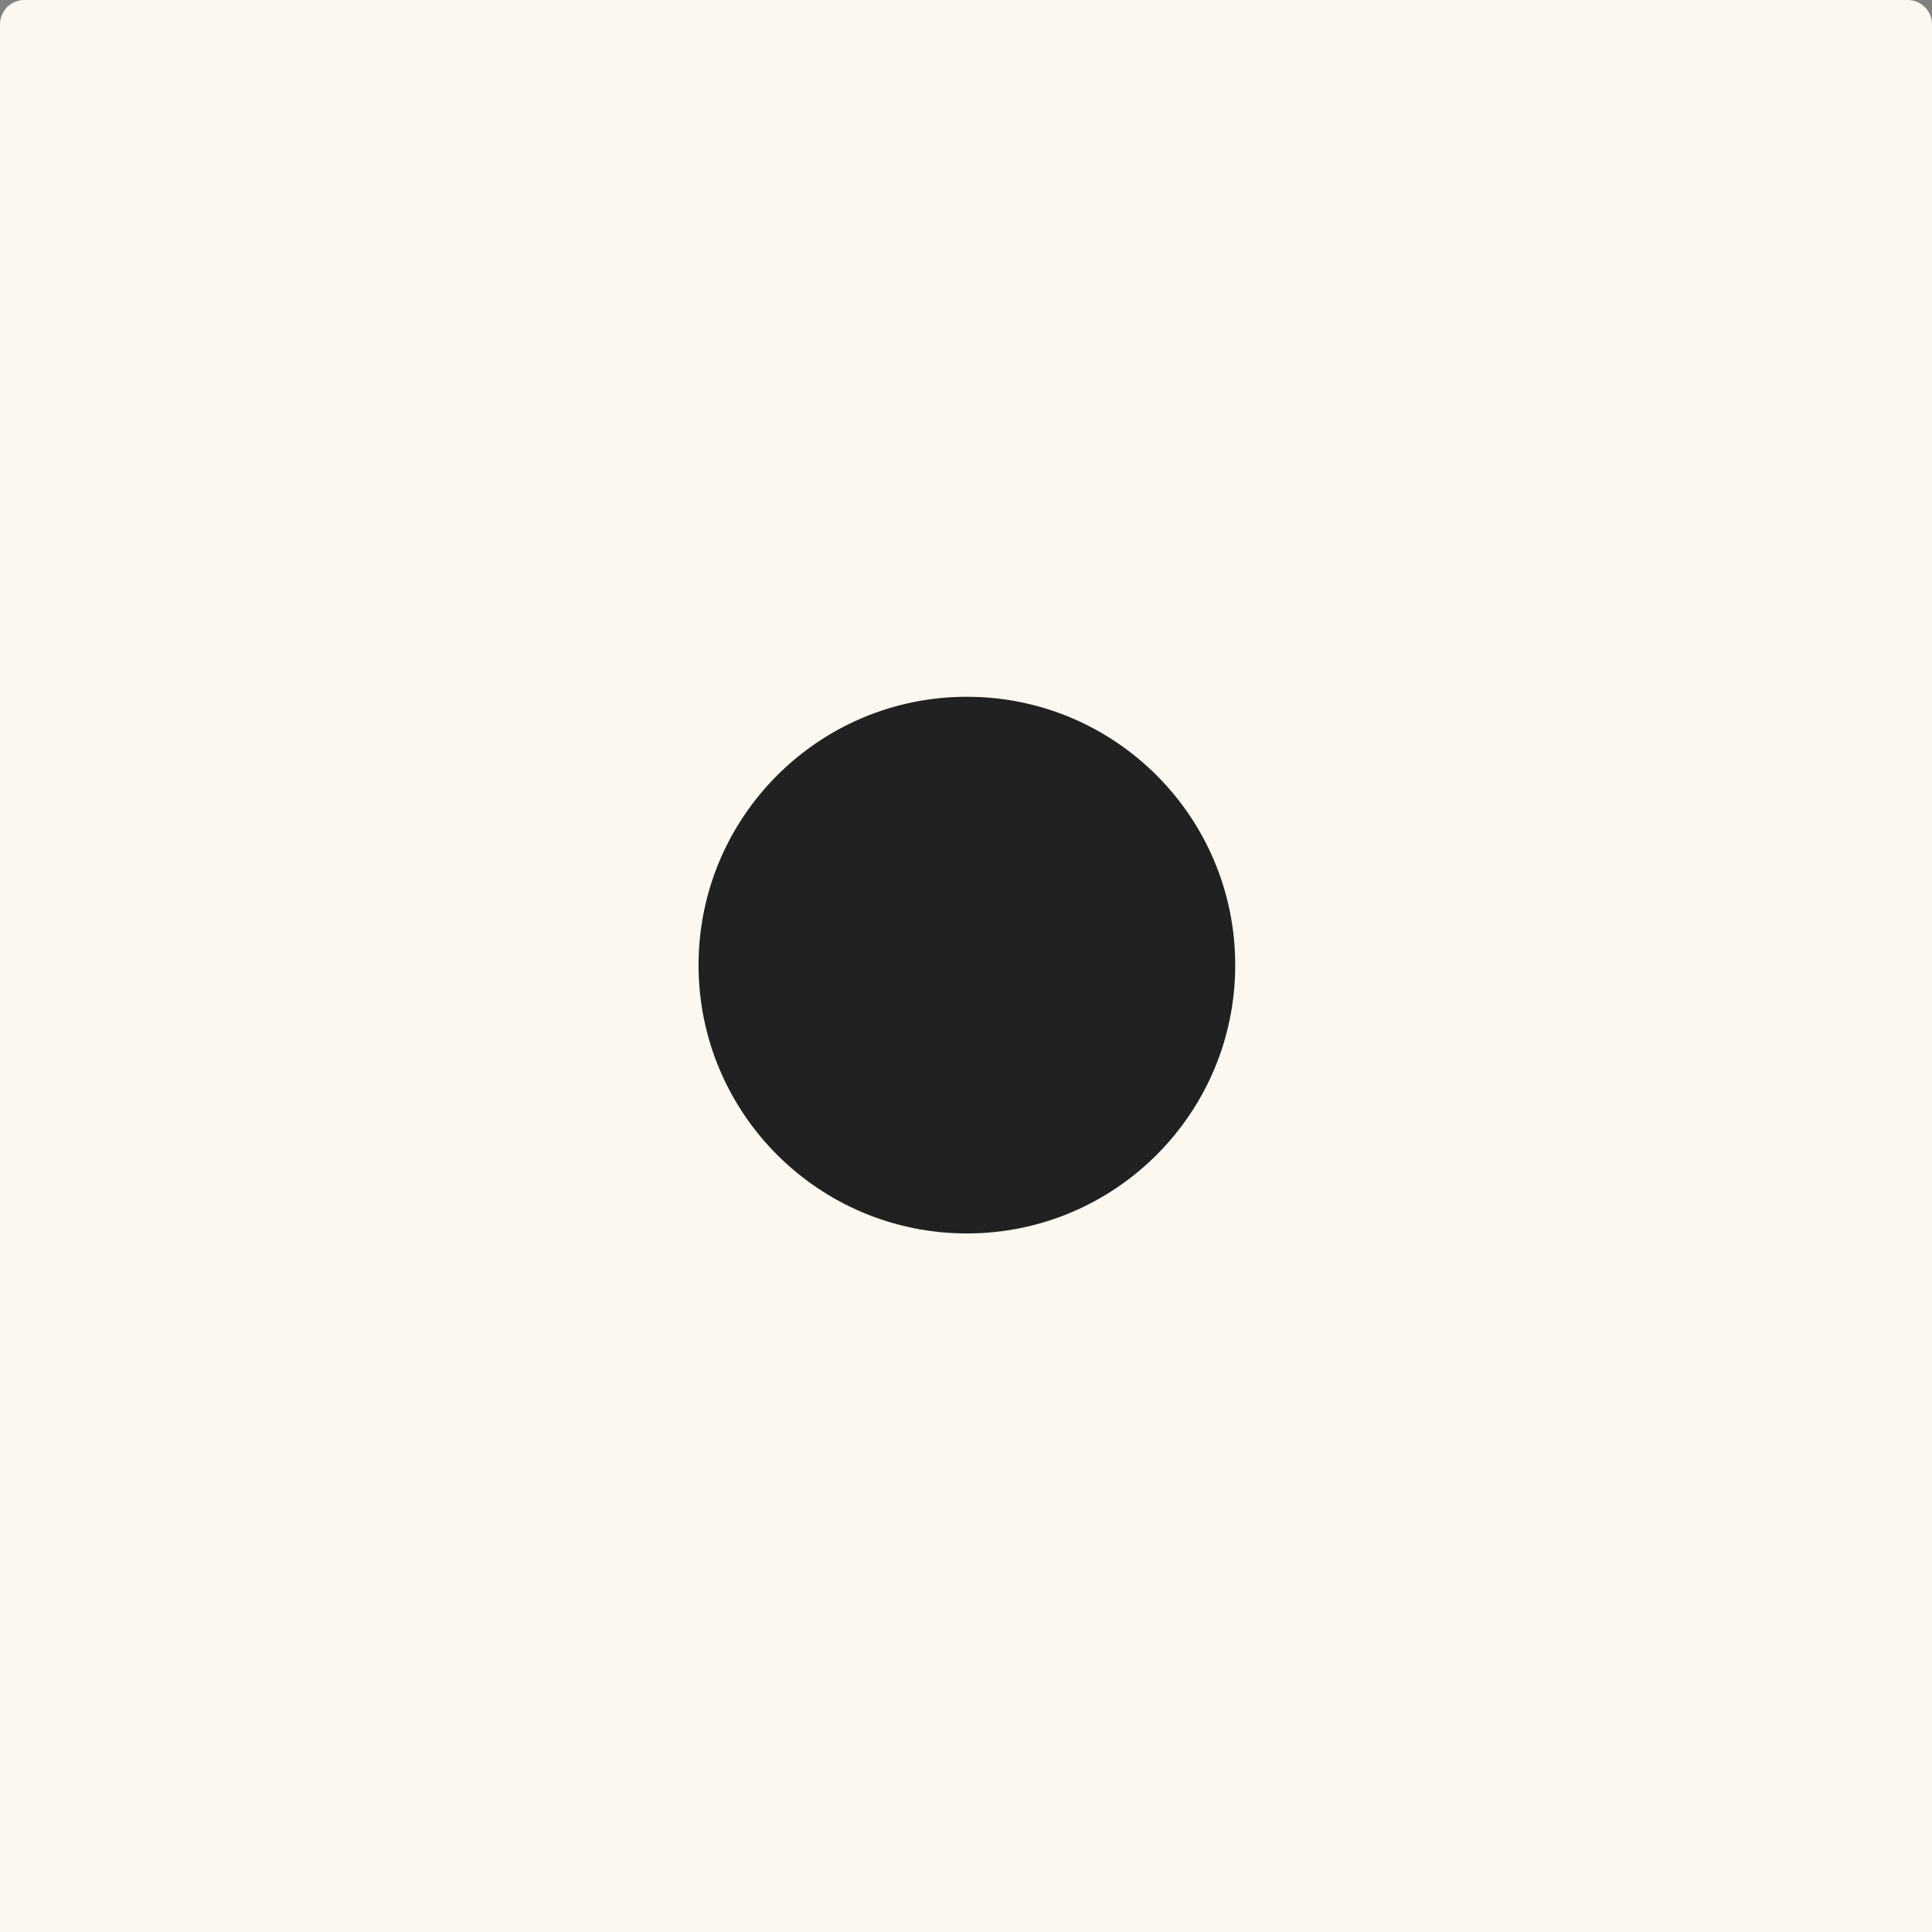 <?xml version="1.0" encoding="utf-8"?>
<!-- Generator: Adobe Illustrator 26.3.1, SVG Export Plug-In . SVG Version: 6.00 Build 0)  -->
<svg version="1.1" id="Layer_1" xmlns="http://www.w3.org/2000/svg" xmlns:xlink="http://www.w3.org/1999/xlink" x="0px" y="0px"
	 viewBox="0 0 1080 1080" style="enable-background:new 0 0 1080 1080;" xml:space="preserve">
<rect x="0" y="0" width="1080" height="1080" fill="#808080" stroke="none"/>
<style type="text/css">
	.st0{fill:#FCF8EF;}
	.st1{fill:#212121;}
	.st2{fill:#E5DECF;}
</style>
<g>
	<path class="st0" d="M1080,1080H0V13.6C0,6.1,6.1,0,13.6,0h1052.8c7.5,0,13.6,6.1,13.6,13.6V1080z"/>
</g>
<circle class="st1" cx="540.5" cy="539.5" r="150"/>
<rect y="1080" class="st2" width="1080" height="389.6"/>
<ellipse class="st1" cx="373.2" cy="1249.9" rx="150" ry="54.2"/>
<ellipse class="st1" cx="706.7" cy="1370.7" rx="150" ry="54.2"/>
</svg>
